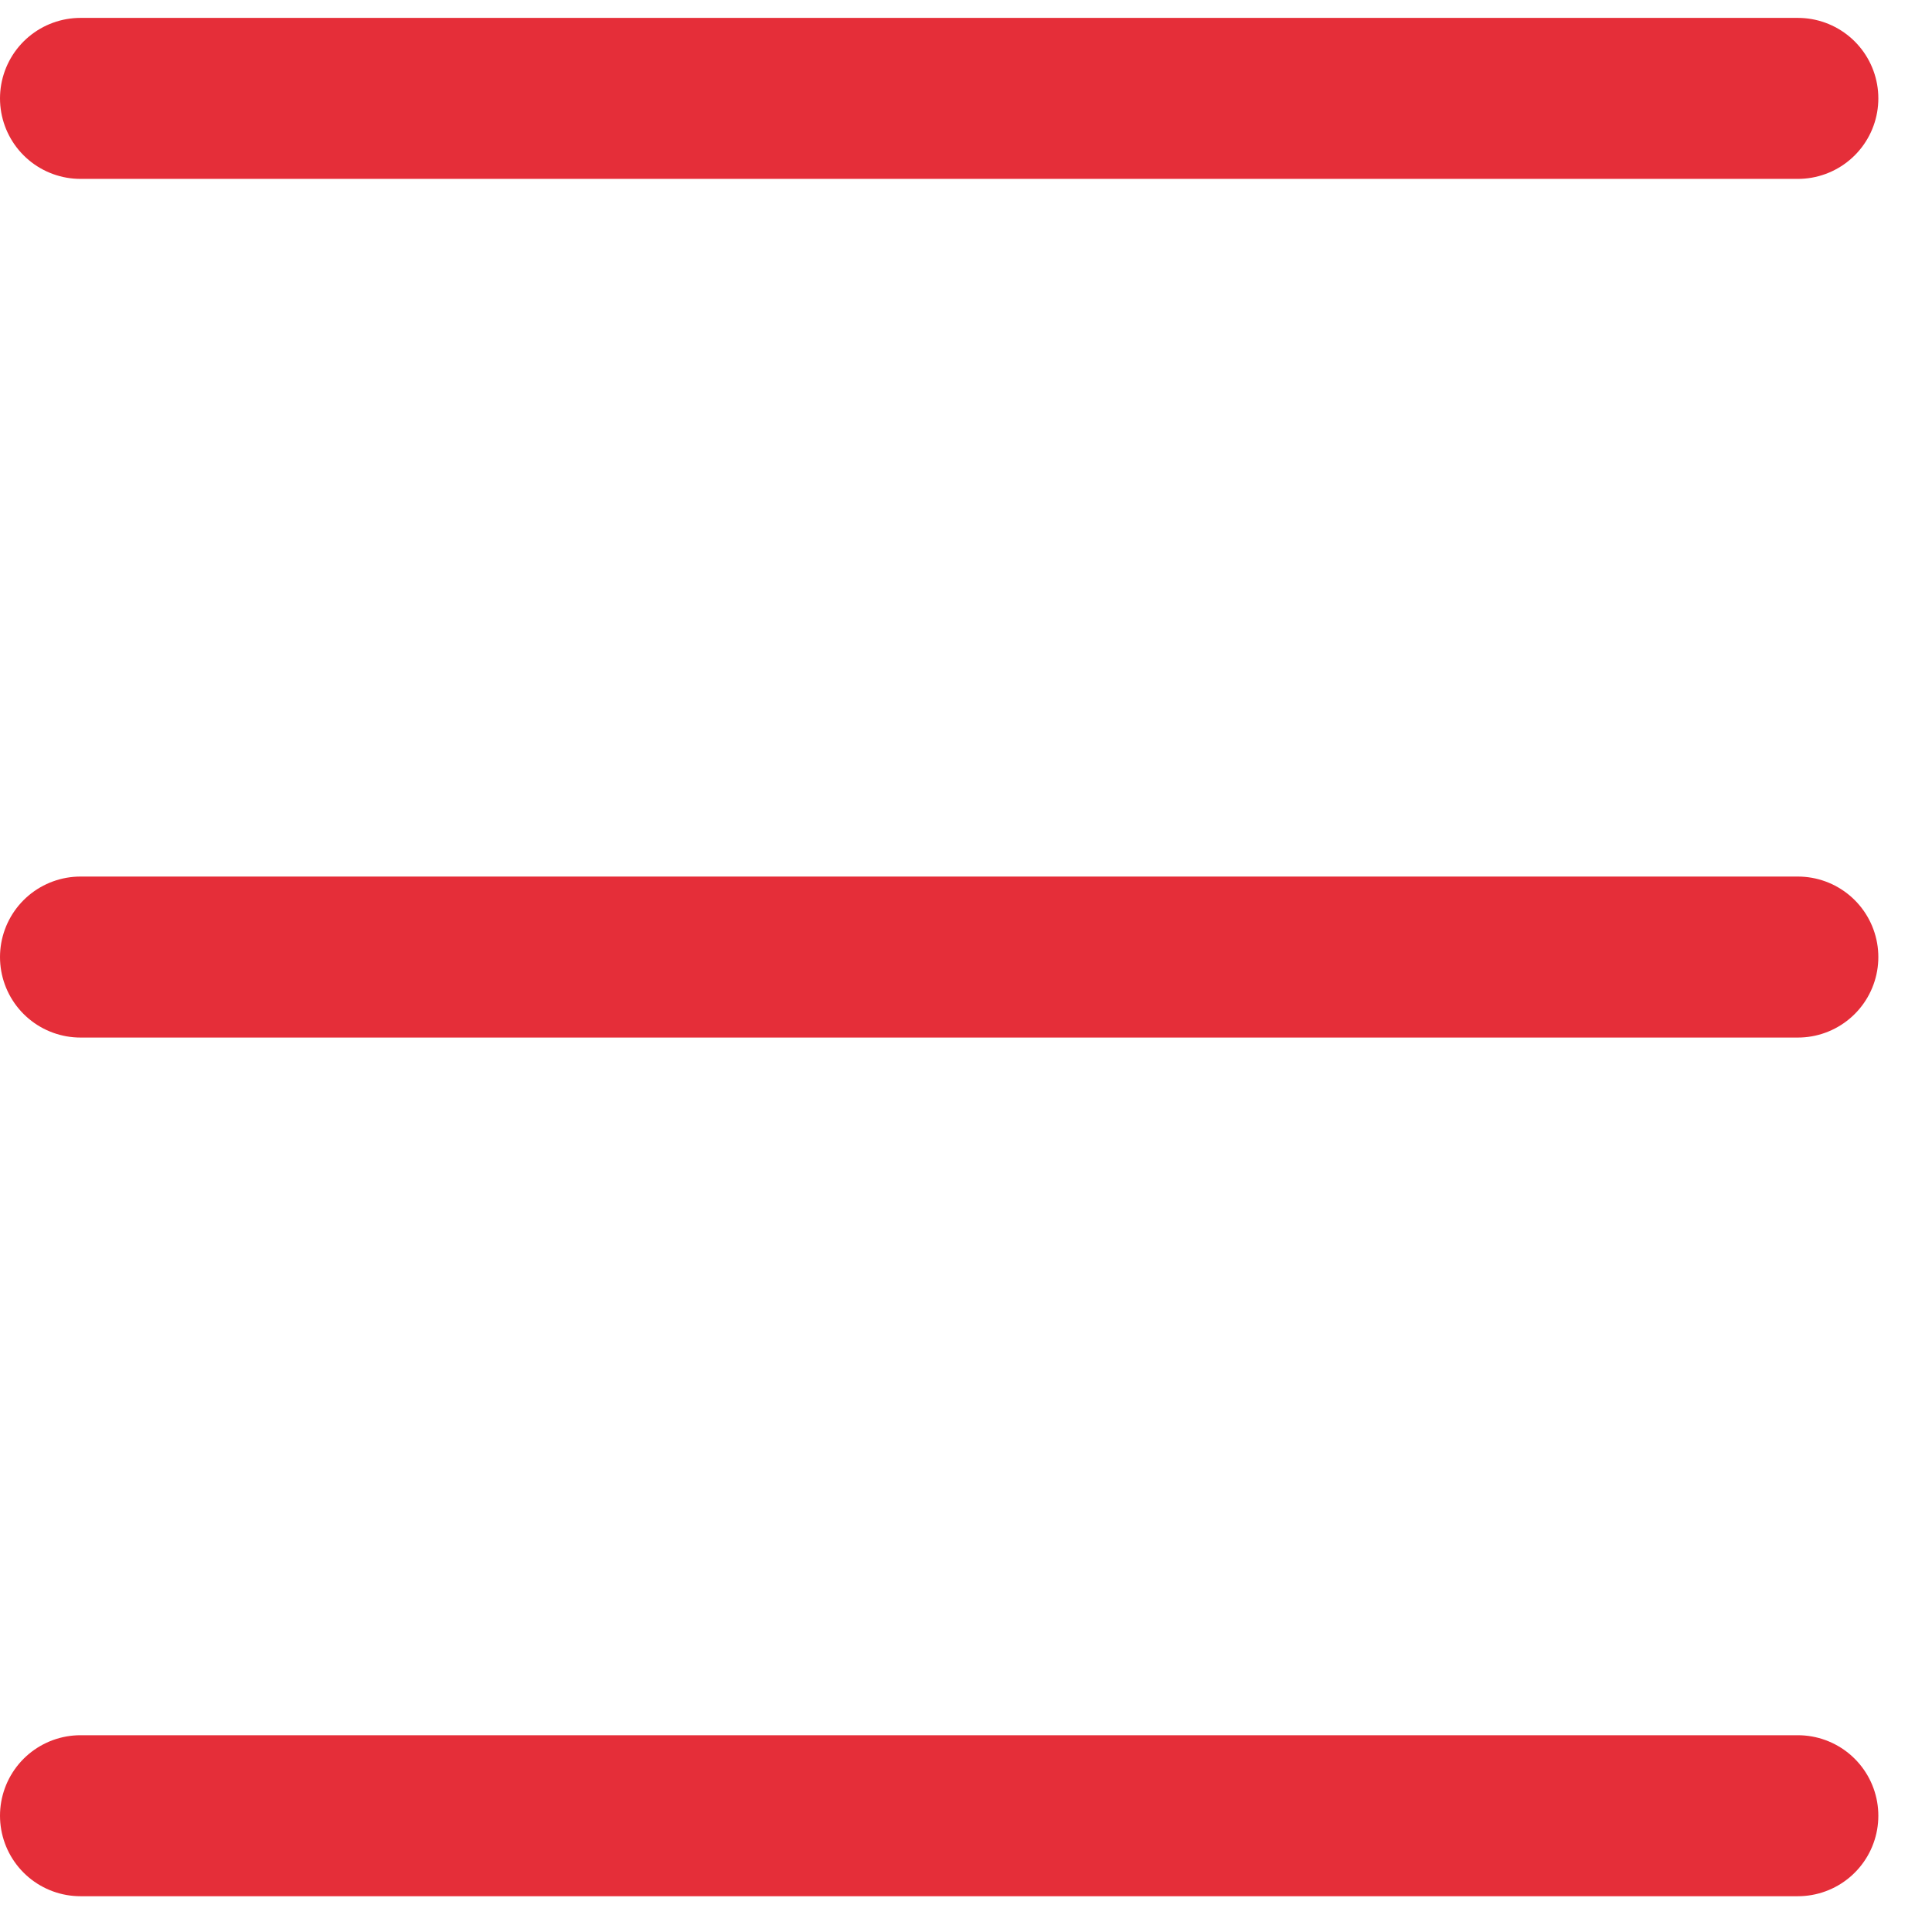 <svg width="27" height="27" viewBox="0 0 27 27" fill="none" xmlns="http://www.w3.org/2000/svg">
<path d="M25.125 1.375H1.125M25.125 25.375H1.125H25.125ZM25.125 13.375H1.125H25.125Z" stroke="#E52E39" stroke-width="2.25" stroke-linecap="round" stroke-linejoin="round"/>
</svg>
